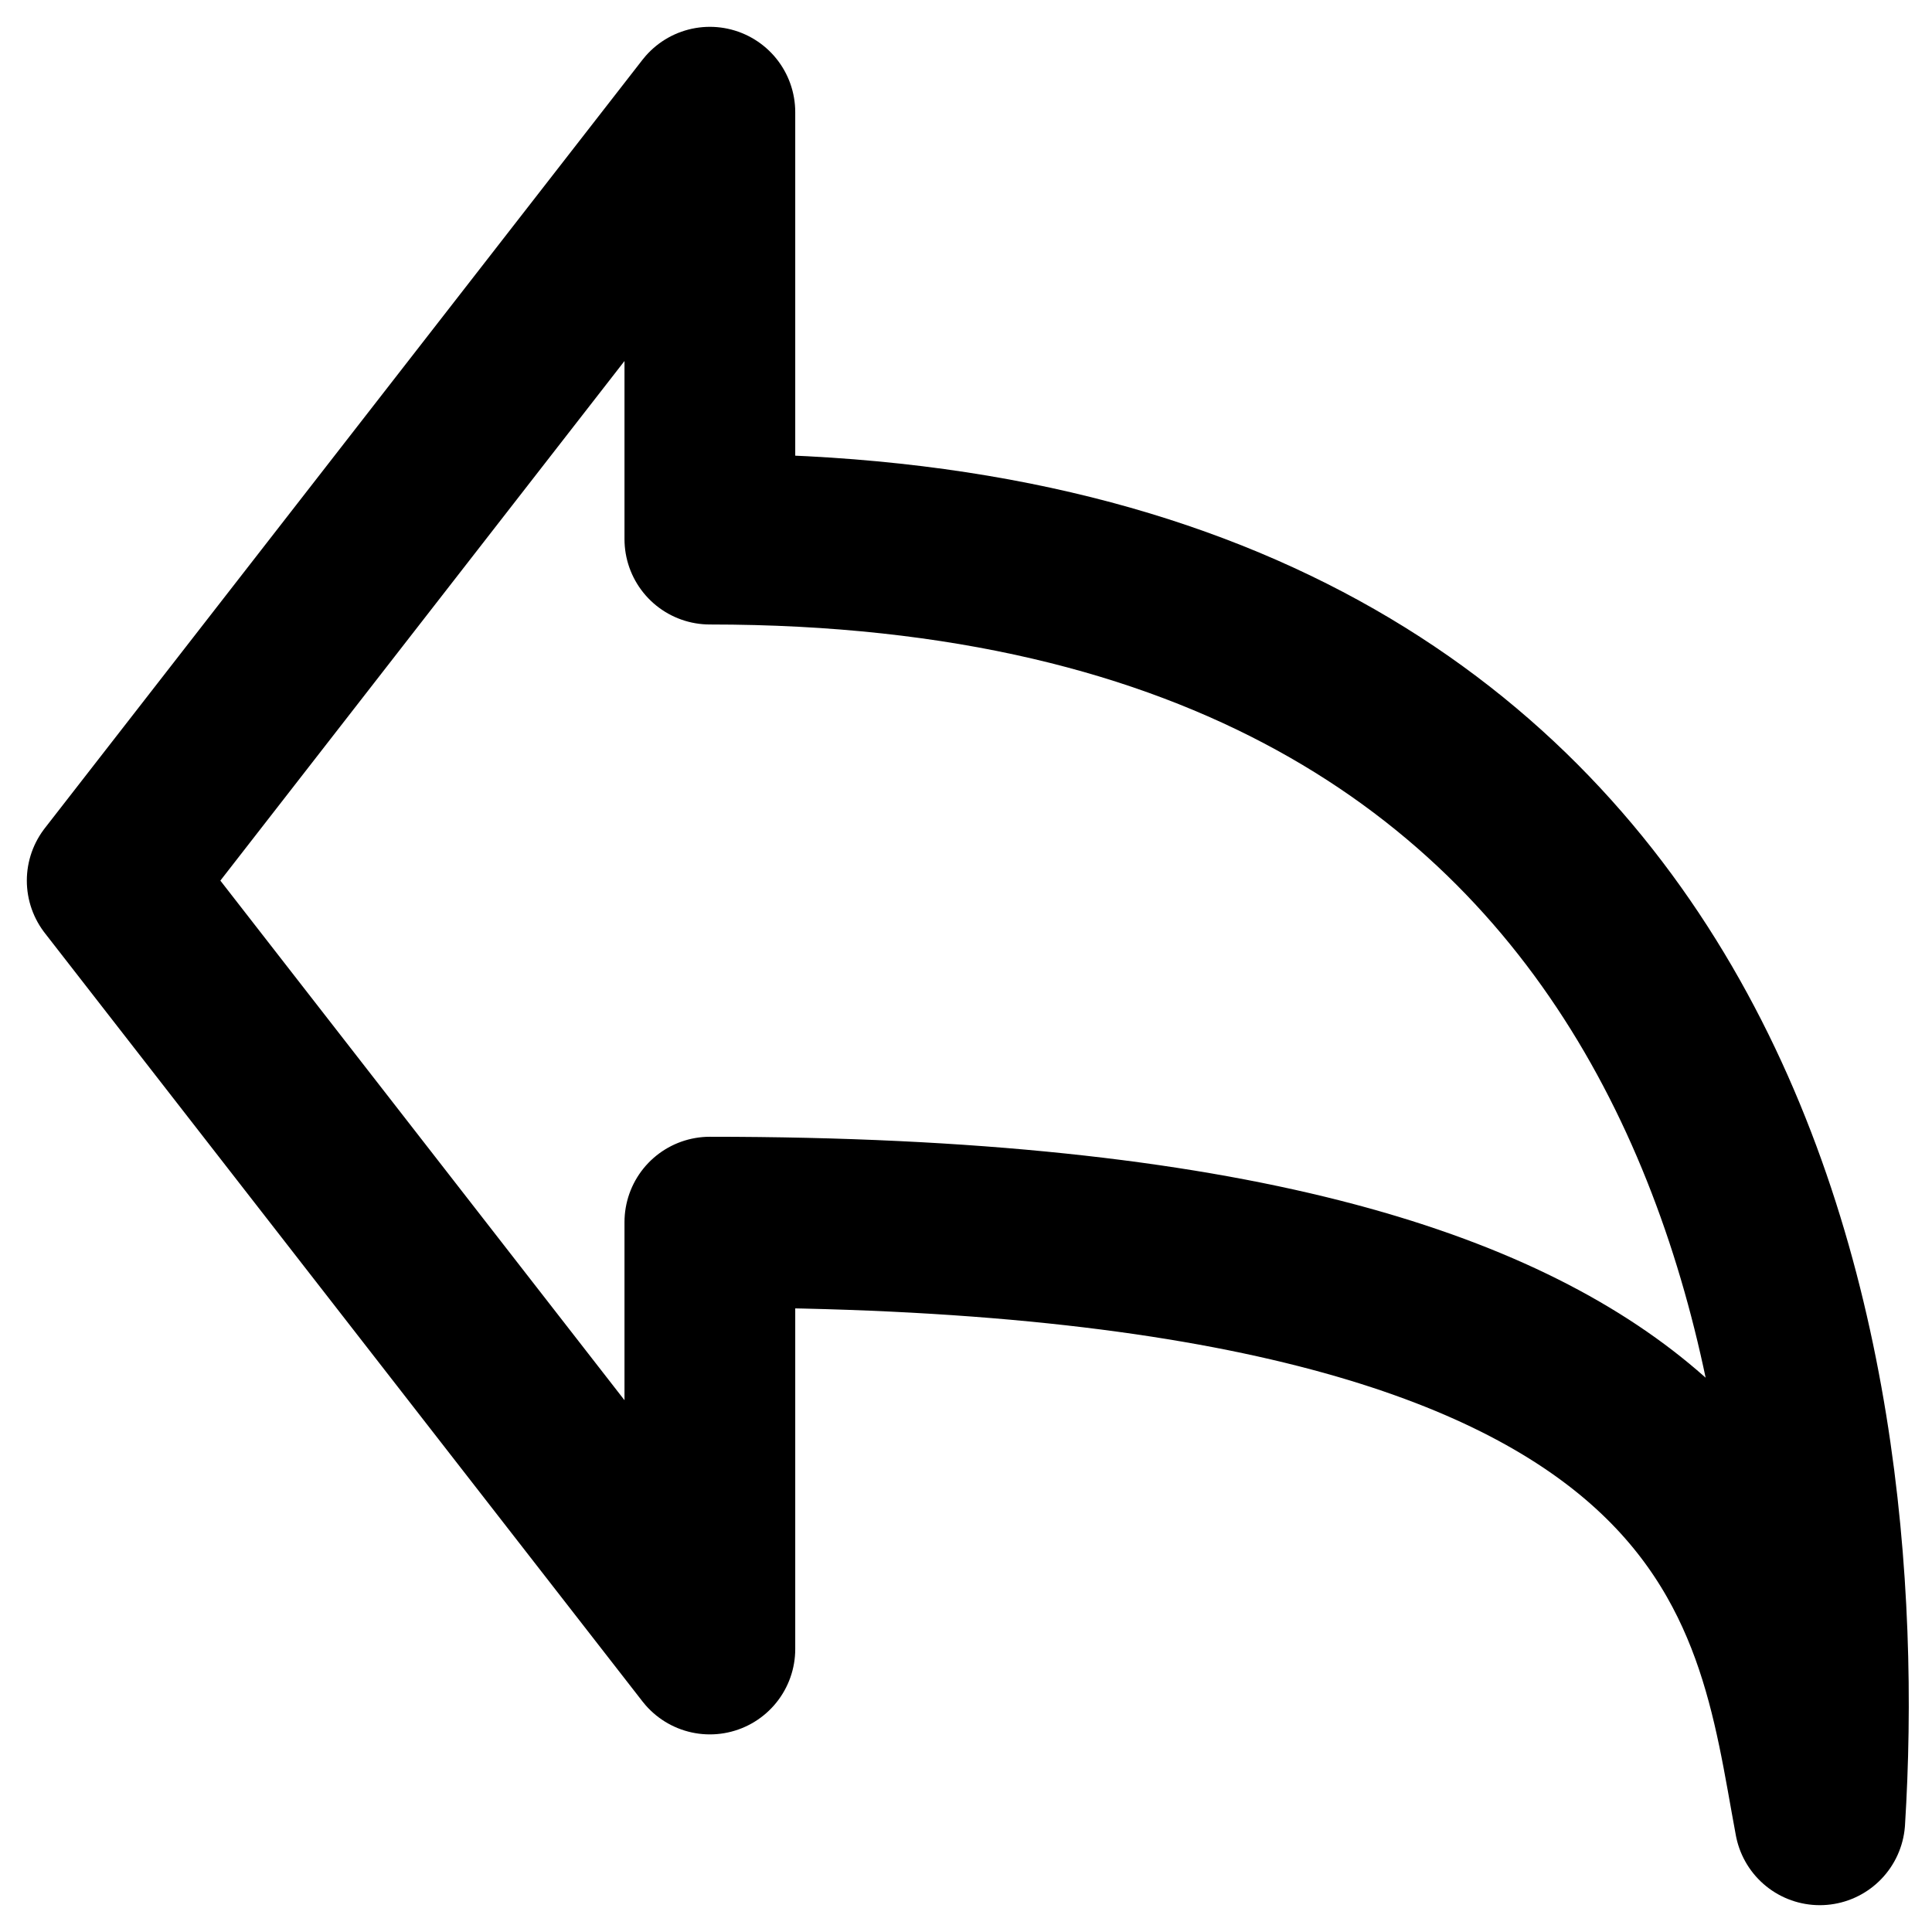 <svg width="66" height="66" viewBox="0 0 66 66" fill="none" xmlns="http://www.w3.org/2000/svg">
<path d="M3.833 30.083L24.25 3.833V18.417C59.113 18.417 63.135 46.644 62.167 62.167C60.703 54.335 60.023 41.75 24.25 41.75V56.333L3.833 30.083Z" stroke="black" stroke-width="5.833" stroke-linecap="round" stroke-linejoin="round"/>
</svg>
